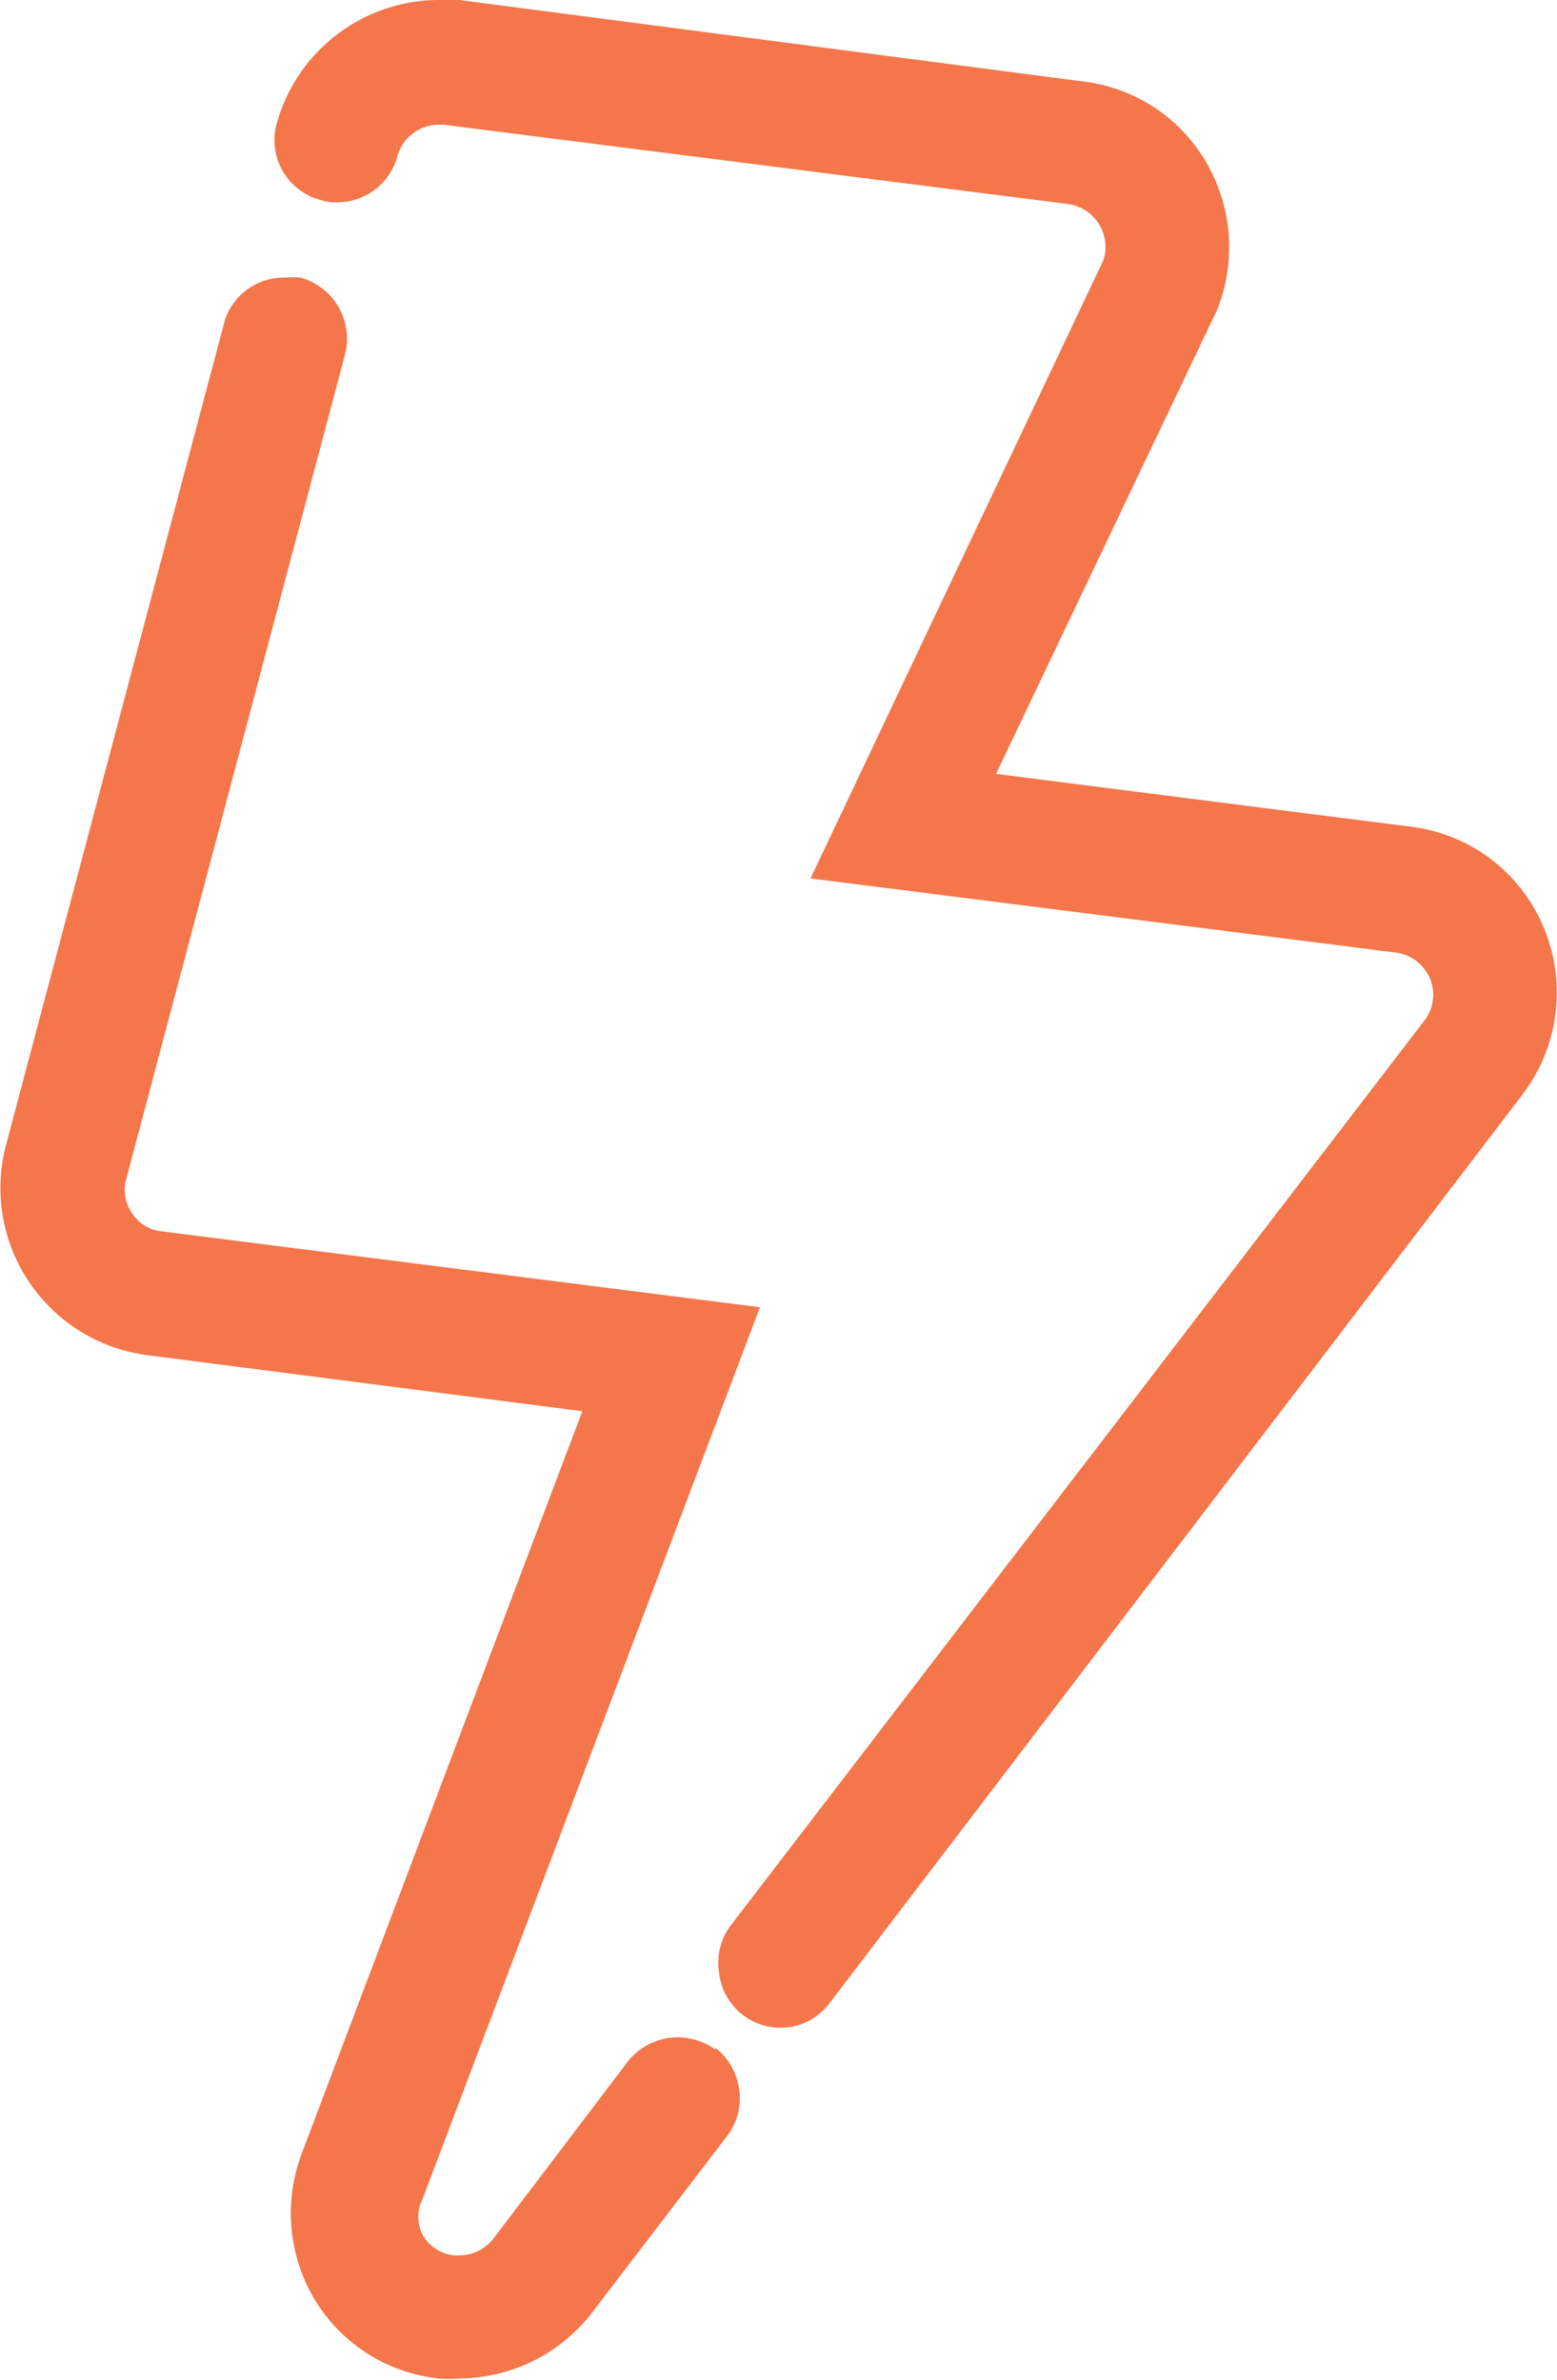 <svg xmlns="http://www.w3.org/2000/svg" viewBox="0 0 27.7 42.35"><defs><style>.cls-1{fill:#f4764a;}</style></defs><g id="Layer_2" data-name="Layer 2"><g id="Layer_1-2" data-name="Layer 1"><path class="cls-1" d="M12.73,36.47a1.17,1.17,0,0,0-.67-.22,1.14,1.14,0,0,0-.89.43L8.78,39.83a.77.77,0,0,1-.61.3h-.1a.74.74,0,0,1-.55-.36.71.71,0,0,1,0-.65l6-15.86L2.88,21.91a.71.71,0,0,1-.53-.32A.73.73,0,0,1,2.24,21l3.9-14.7a1.13,1.13,0,0,0-.79-1.36,1.33,1.33,0,0,0-.28,0A1.1,1.1,0,0,0,4,5.7L.1,20.4a3,3,0,0,0,2.5,3.71l7.76,1-5,13.23a3,3,0,0,0,.24,2.58A2.94,2.94,0,0,0,7.8,42.32a2.22,2.22,0,0,0,.37,0,3,3,0,0,0,2.37-1.18L12.94,38a1.1,1.1,0,0,0,.21-.82,1.12,1.12,0,0,0-.42-.74"/><path class="cls-1" d="M27.47,16.52a2.94,2.94,0,0,0-2.37-1.81l-7.38-.94,3.93-8.25h0a3,3,0,0,0-.19-2.63,2.93,2.93,0,0,0-2.19-1.44L8.17,0,7.8,0A3,3,0,0,0,4.92,2.21a1.1,1.1,0,0,0,.79,1.35A.86.86,0,0,0,6,3.6a1.11,1.11,0,0,0,1.07-.82.76.76,0,0,1,.74-.56h.09L19,3.63a.77.77,0,0,1,.63,1l-5.21,11,10.42,1.32a.77.77,0,0,1,.6.46.75.75,0,0,1-.1.75L13,34.26a1.1,1.1,0,0,0-.21.82,1.1,1.1,0,0,0,1.09,1,1.09,1.09,0,0,0,.88-.44L27.09,19.47a3,3,0,0,0,.38-2.95"/></g></g></svg>